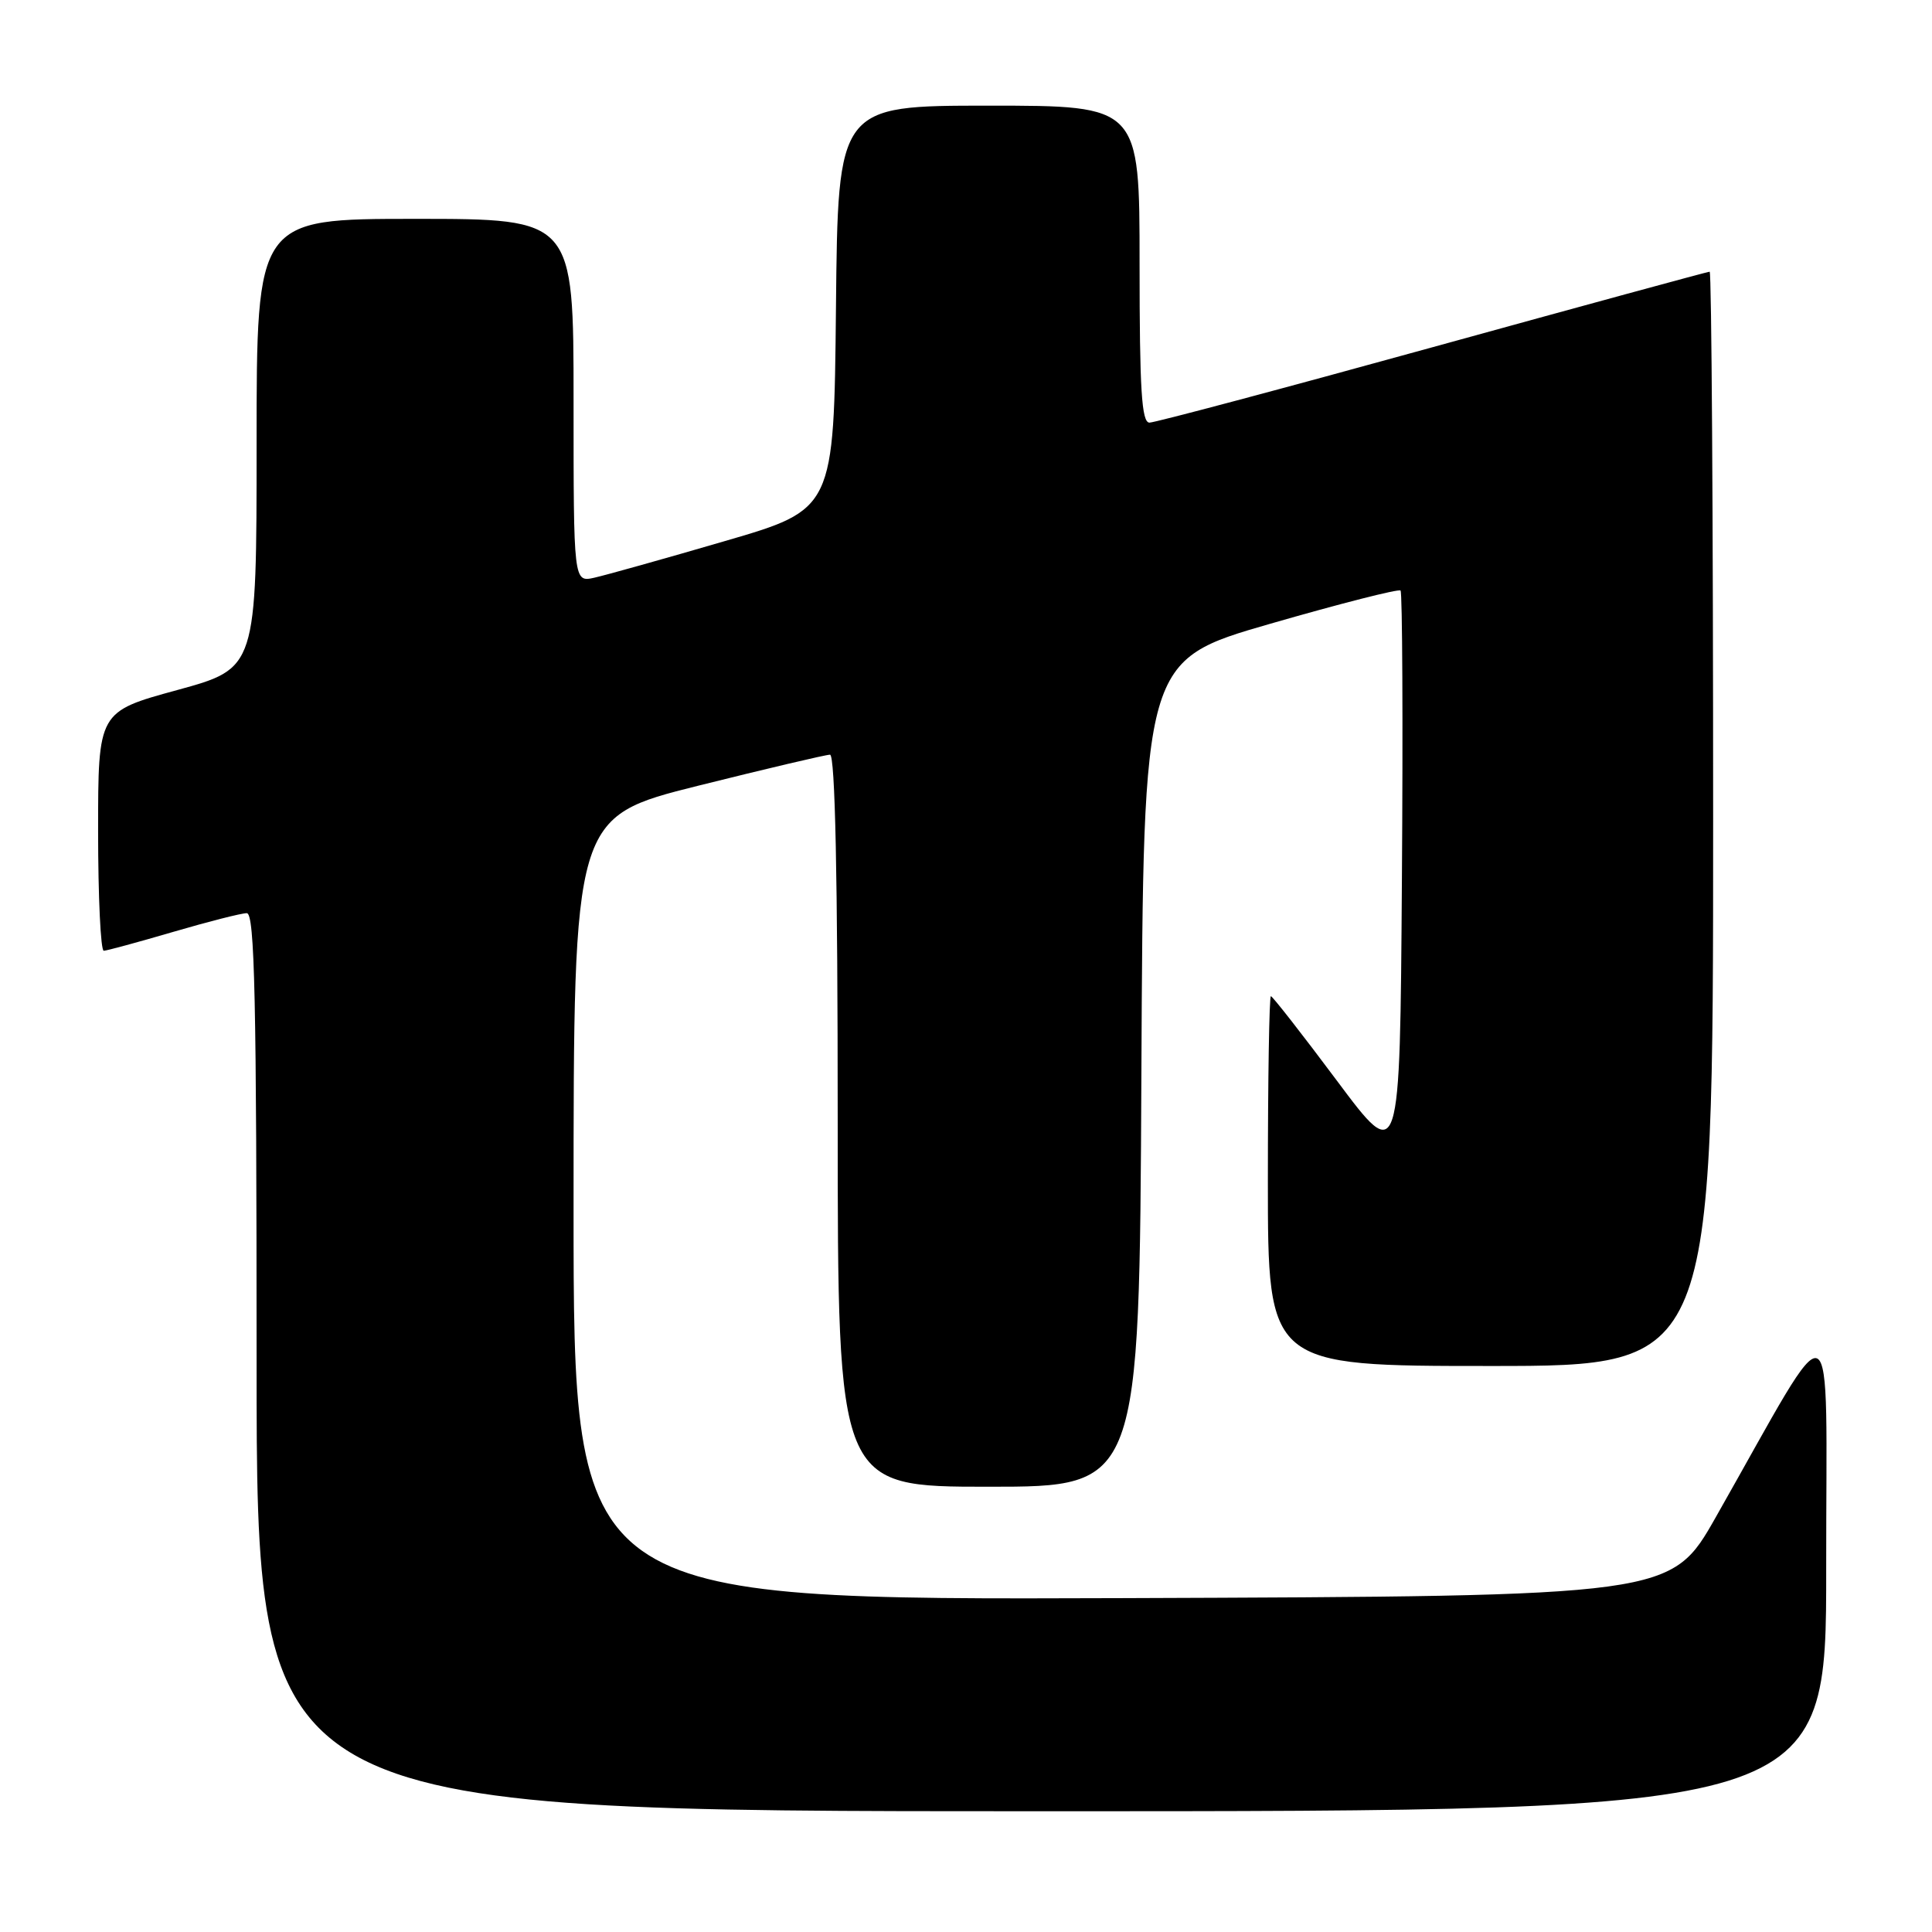 <?xml version="1.0" encoding="UTF-8" standalone="no"?>
<!DOCTYPE svg PUBLIC "-//W3C//DTD SVG 1.1//EN" "http://www.w3.org/Graphics/SVG/1.1/DTD/svg11.dtd" >
<svg xmlns="http://www.w3.org/2000/svg" xmlns:xlink="http://www.w3.org/1999/xlink" version="1.1" viewBox="0 0 256 256">
 <g >
 <path fill="currentColor"
d=" M 241.98 207.75 C 241.96 171.48 243.67 172.28 227.37 201.00 C 221.42 211.50 221.42 211.50 148.71 211.76 C 76.00 212.01 76.00 212.01 76.00 160.13 C 76.00 108.25 76.00 108.25 92.48 104.12 C 101.54 101.86 109.42 100.00 109.98 100.00 C 110.66 100.00 111.00 116.18 111.00 148.50 C 111.00 197.00 111.00 197.00 130.99 197.00 C 150.98 197.00 150.98 197.00 151.24 142.25 C 151.50 87.50 151.50 87.50 168.32 82.65 C 177.57 79.98 185.34 78.00 185.58 78.25 C 185.82 78.49 185.91 95.72 185.76 116.54 C 185.50 154.39 185.50 154.39 177.15 143.20 C 172.55 137.04 168.61 132.00 168.40 132.00 C 168.18 132.00 168.00 143.03 168.00 156.50 C 168.00 181.00 168.00 181.00 197.50 181.00 C 227.00 181.00 227.00 181.00 227.00 108.50 C 227.00 68.62 226.79 36.00 226.54 36.00 C 226.29 36.00 209.78 40.50 189.85 46.00 C 169.93 51.50 153.03 56.00 152.31 56.00 C 151.27 56.00 151.00 51.66 151.00 35.00 C 151.00 14.00 151.00 14.00 131.02 14.00 C 111.03 14.00 111.03 14.00 110.77 40.74 C 110.50 67.49 110.50 67.49 96.00 71.71 C 88.03 74.04 80.26 76.21 78.75 76.55 C 76.00 77.16 76.00 77.16 76.00 53.08 C 76.00 29.00 76.00 29.00 55.00 29.00 C 34.00 29.00 34.00 29.00 34.00 58.78 C 34.00 88.55 34.00 88.55 23.50 91.43 C 13.00 94.30 13.00 94.30 13.00 110.15 C 13.00 118.87 13.34 125.99 13.75 125.98 C 14.16 125.97 18.30 124.84 22.95 123.48 C 27.60 122.12 31.98 121.00 32.70 121.00 C 33.75 121.00 34.00 132.31 34.00 180.50 C 34.00 240.00 34.00 240.00 138.00 240.00 C 242.00 240.00 242.00 240.00 241.98 207.75 Z "/>
</g>
</svg>